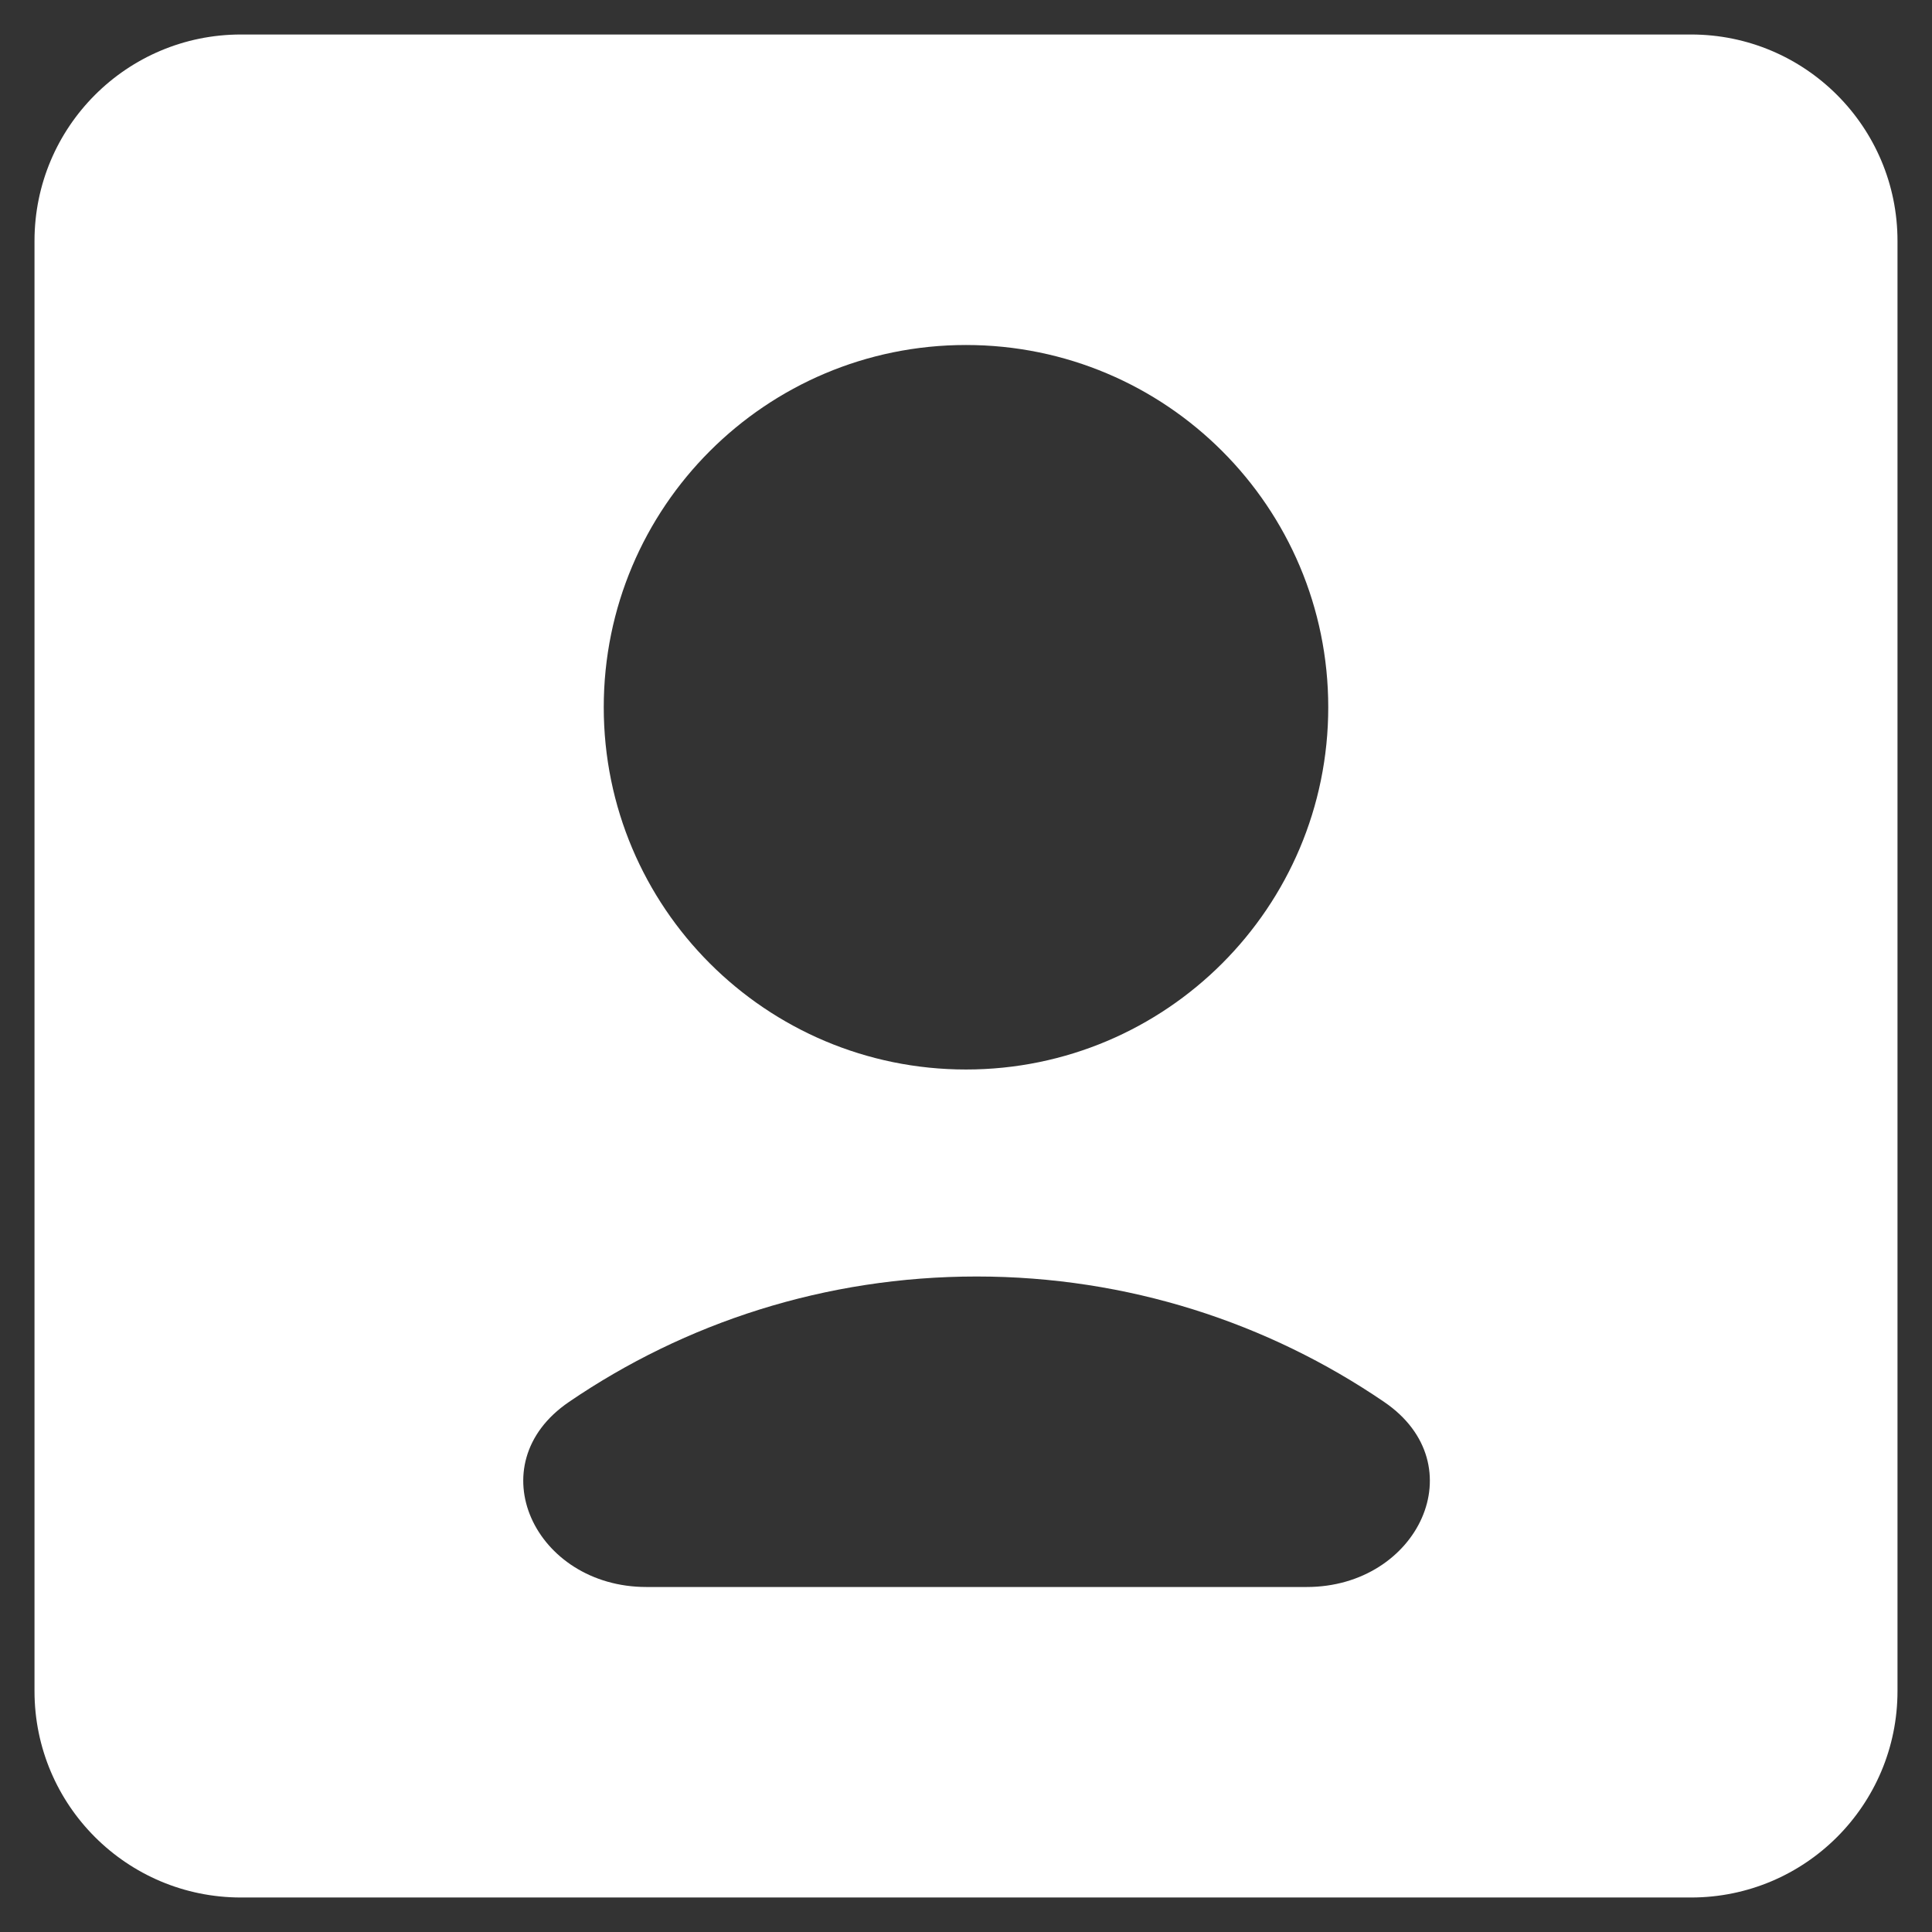 <svg width="14" height="14" viewBox="0 0 14 14" fill="none" xmlns="http://www.w3.org/2000/svg">
<rect x="0" y="0" width="14" height="14" fill="#333333" stroke="none"/>
<path d="M0.25 1.746C0.25 0.92 0.919 0.25 1.746 0.25H12.254C13.08 0.25 13.75 0.919 13.75 1.746V12.254C13.75 13.08 13.081 13.75 12.254 13.75H1.746C0.92 13.75 0.25 13.081 0.25 12.254V1.746ZM4.123 10.159C3.455 10.614 3.876 11.5 4.684 11.5H9.469C10.277 11.5 10.698 10.614 10.03 10.159C9.189 9.585 8.172 9.25 7.077 9.25C5.981 9.25 4.964 9.585 4.123 10.159ZM7 7.75C8.45 7.75 9.625 6.575 9.625 5.125C9.625 3.675 8.45 2.5 7 2.5C5.55 2.5 4.375 3.675 4.375 5.125C4.375 6.575 5.55 7.75 7 7.75Z" fill="white"/>
</svg>
